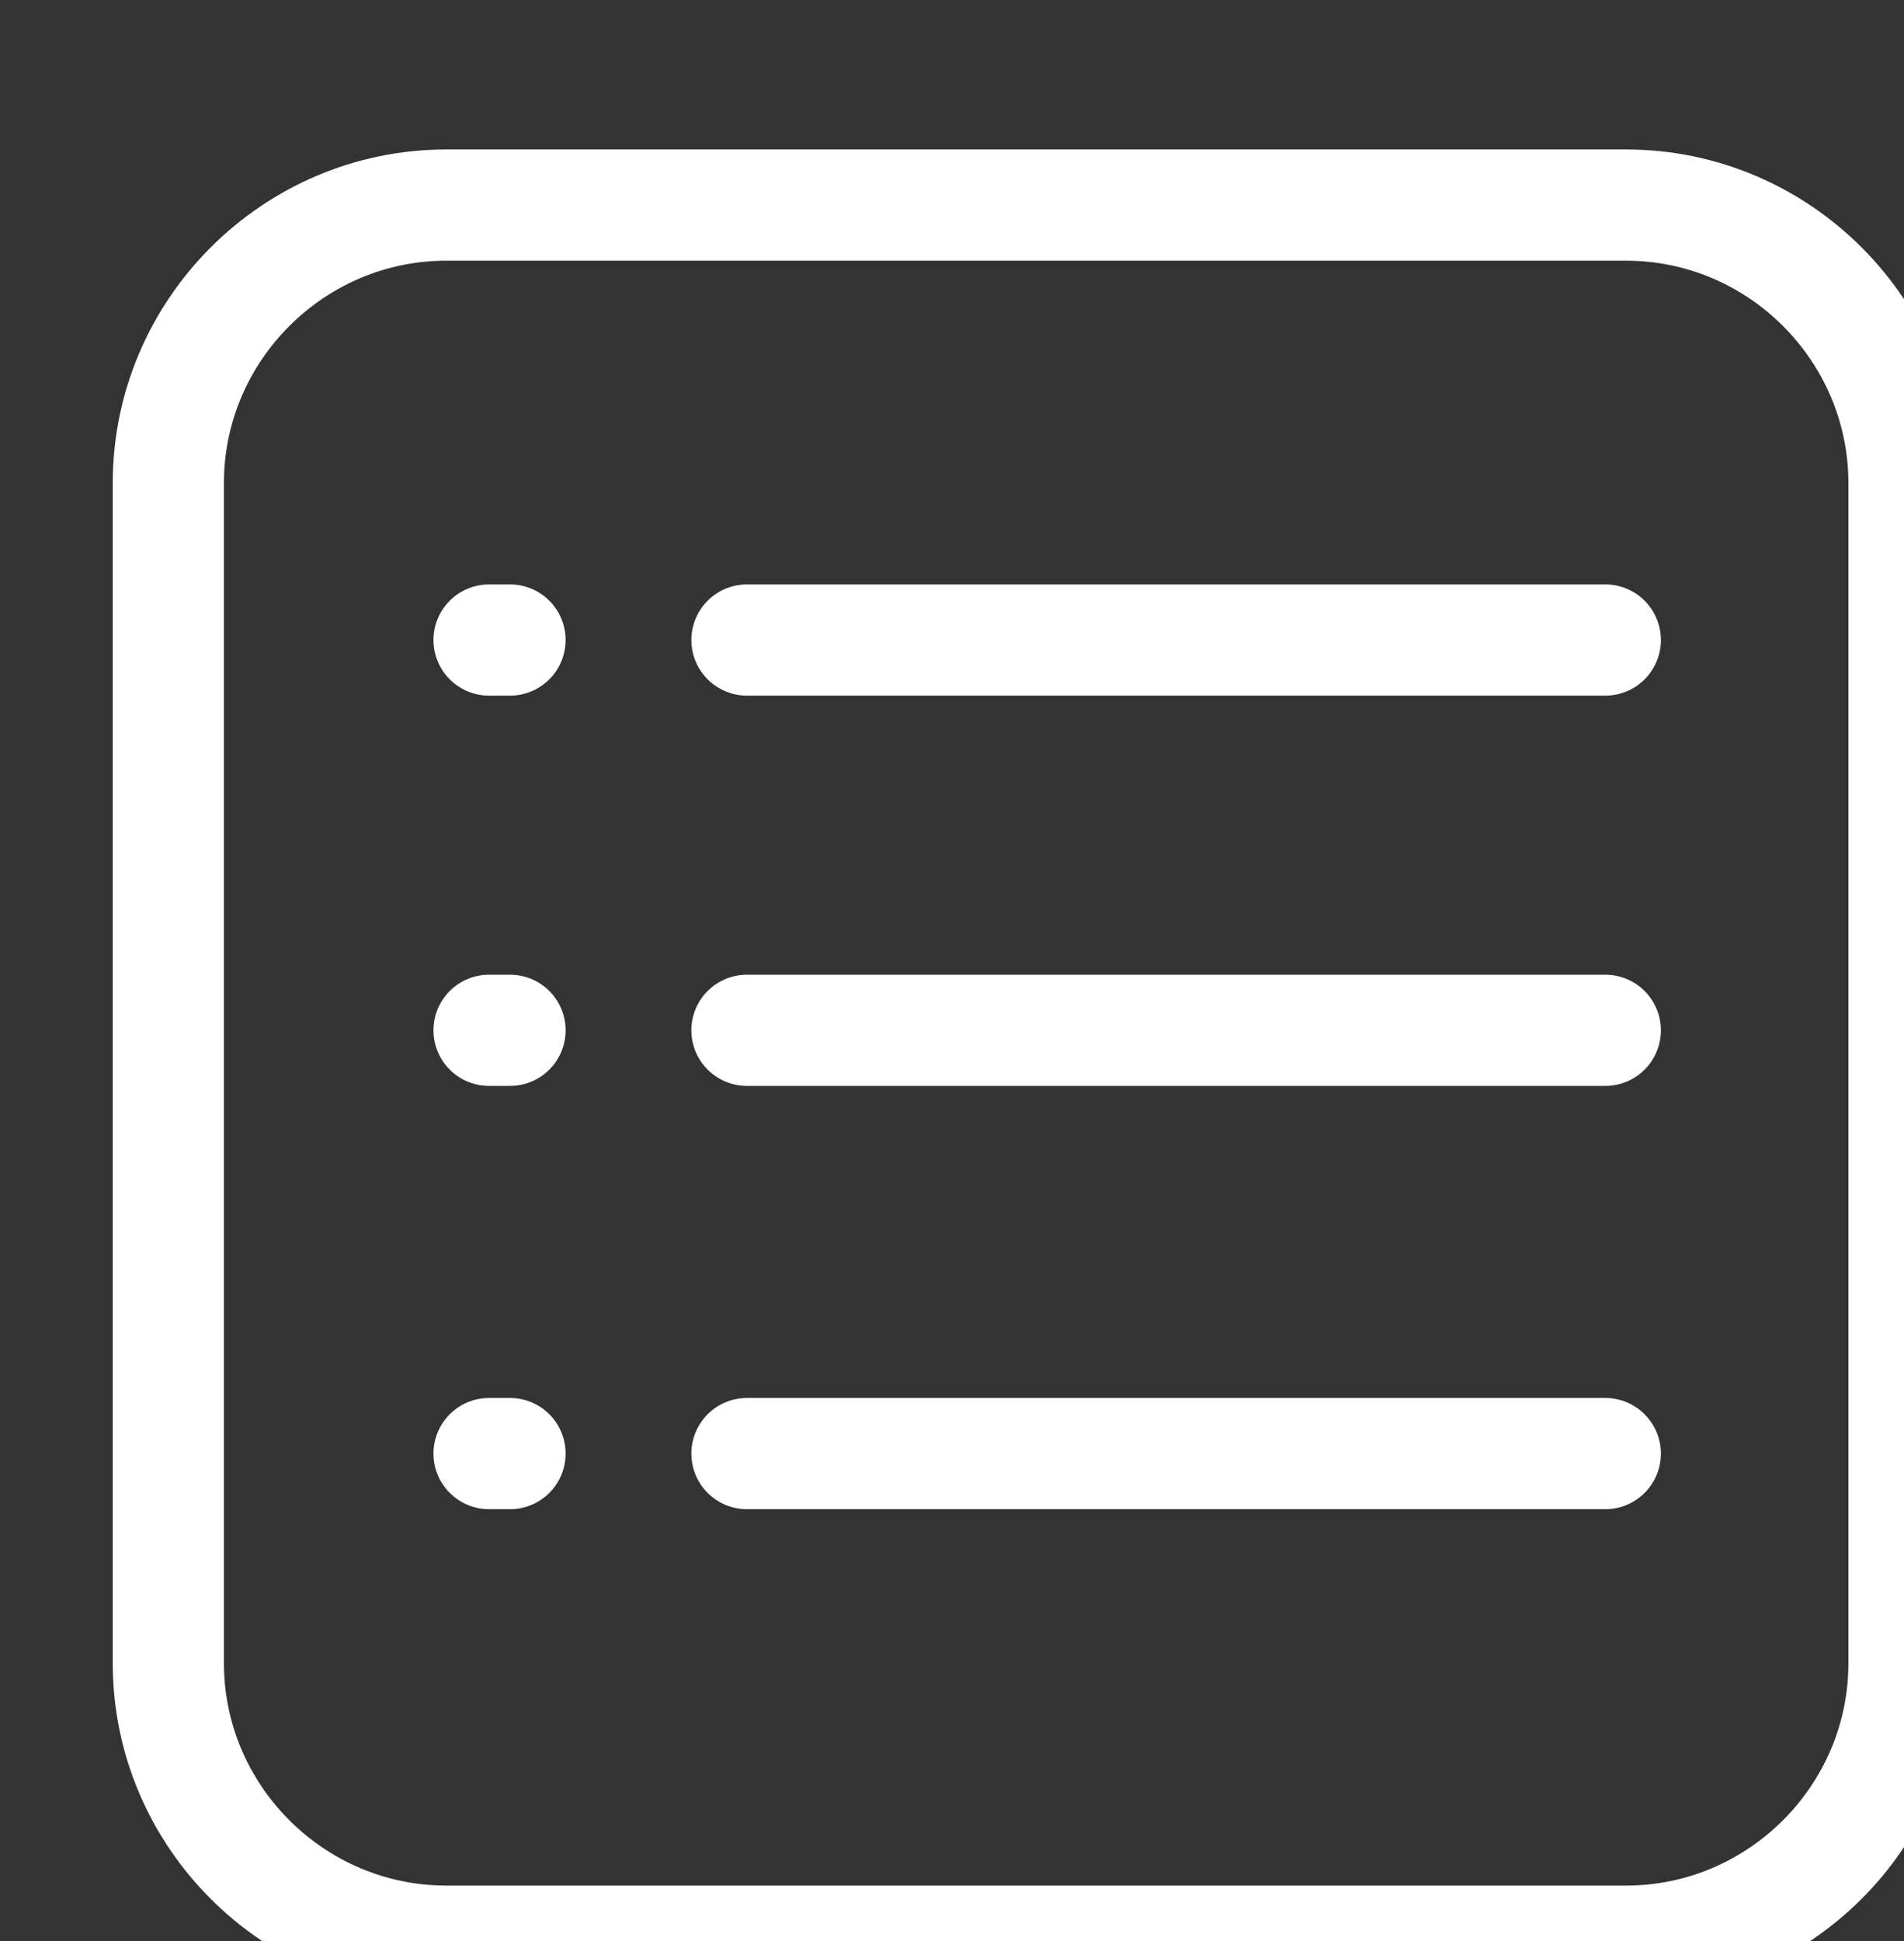 <?xml version="1.0" encoding="utf-8"?>
<!-- Generator: Adobe Illustrator 16.0.4, SVG Export Plug-In . SVG Version: 6.00 Build 0)  -->
<!DOCTYPE svg PUBLIC "-//W3C//DTD SVG 1.1//EN" "http://www.w3.org/Graphics/SVG/1.1/DTD/svg11.dtd">
<svg version="1.1" id="Layer_1" xmlns="http://www.w3.org/2000/svg" xmlns:xlink="http://www.w3.org/1999/xlink" x="0px" y="0px"
	 width="34.249px" height="34.91px" viewBox="0 0 34.249 34.91" enable-background="new 0 0 34.249 34.91" xml:space="preserve">
<rect x="0" y="0" width="34.249" height="34.91" fill="#333333" stroke="none"/>
<g>
	
		<line fill="none" stroke="#FFFFFF" stroke-width="2" stroke-linecap="round" stroke-miterlimit="10" x1="13.436" y1="11.51" x2="28.876" y2="11.51"/>
	
		<line fill="none" stroke="#FFFFFF" stroke-width="2" stroke-linecap="round" stroke-miterlimit="10" x1="8.797" y1="11.51" x2="9.174" y2="11.51"/>
	
		<line fill="none" stroke="#FFFFFF" stroke-width="2" stroke-linecap="round" stroke-miterlimit="10" x1="13.436" y1="18.529" x2="28.876" y2="18.529"/>
	
		<line fill="none" stroke="#FFFFFF" stroke-width="2" stroke-linecap="round" stroke-miterlimit="10" x1="13.436" y1="26.141" x2="28.876" y2="26.141"/>
	
		<line fill="none" stroke="#FFFFFF" stroke-width="2" stroke-linecap="round" stroke-miterlimit="10" x1="8.797" y1="18.529" x2="9.174" y2="18.529"/>
	
		<line fill="none" stroke="#FFFFFF" stroke-width="2" stroke-linecap="round" stroke-miterlimit="10" x1="8.797" y1="26.141" x2="9.174" y2="26.141"/>
	<g>
		<path fill="none" stroke="#FFFFFF" stroke-width="2" stroke-miterlimit="10" d="M34.249,29.91c0,2.75-2.25,5-5,5H8.028
			c-2.75,0-5-2.25-5-5V8.688c0-2.75,2.25-5,5-5h21.221c2.75,0,5,2.25,5,5V29.91z"/>
	</g>
</g>
</svg>
